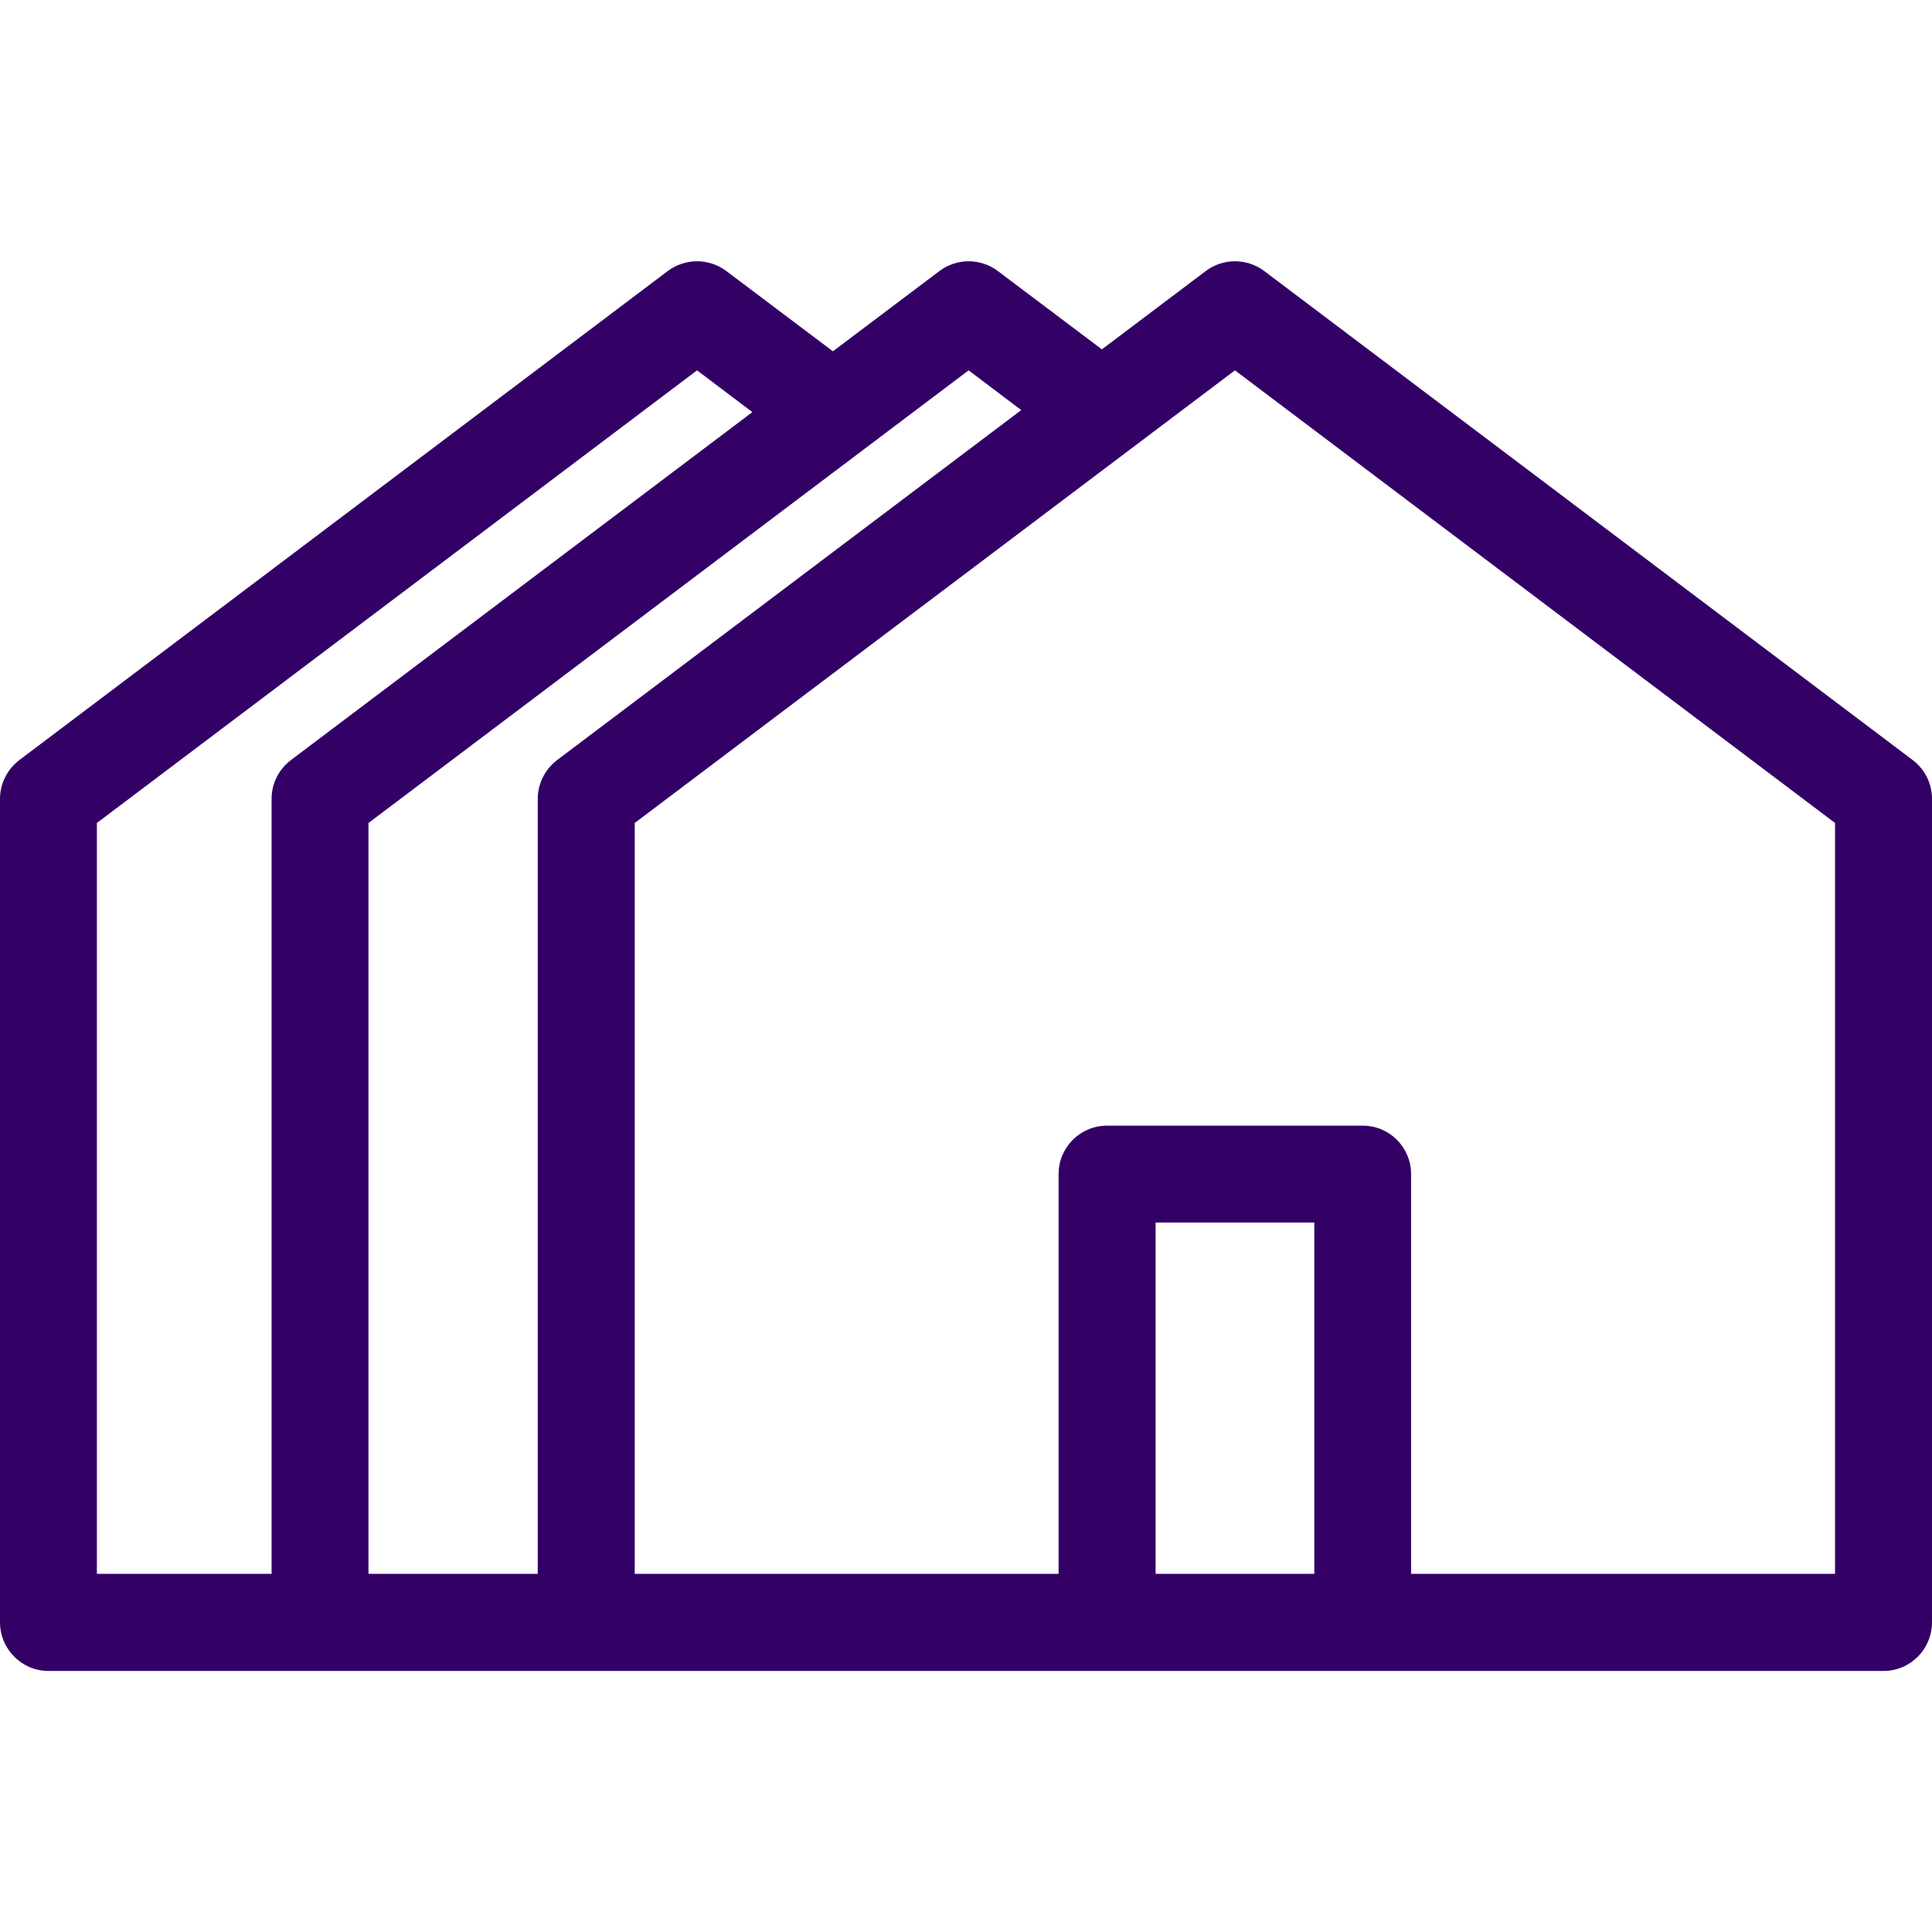 <?xml version="1.0" standalone="no"?>
<!DOCTYPE svg PUBLIC "-//W3C//DTD SVG 1.1//EN" "http://www.w3.org/Graphics/SVG/1.1/DTD/svg11.dtd">
<!--Generator: Xara Designer (www.xara.com), SVG filter version: 6.3.0.23-->
<svg fill="none" fill-rule="evenodd" stroke="black" stroke-width="0.501" stroke-linejoin="bevel" stroke-miterlimit="10" font-family="Times New Roman" font-size="16" style="font-variant-ligatures:none" xmlns:xlink="http://www.w3.org/1999/xlink" xmlns="http://www.w3.org/2000/svg" version="1.1" overflow="visible" width="83.792pt" height="83.792pt" viewBox="33.104 -116.896 83.792 83.792">
 <defs>
	</defs>
 <g id="Layer 1" transform="scale(1 -1)">
  <g id="ClipView" stroke="none">
   <path d="M 116.896,116.896 L 33.104,116.896 L 33.104,33.104 L 116.896,33.104 L 116.896,116.896"/>
   <clipPath id="ClipPath">
    <path d="M 116.896,116.896 L 33.104,116.896 L 33.104,33.104 L 116.896,33.104 L 116.896,116.896 Z"/>
   </clipPath>
   <g clip-path="url(#ClipPath)">
    <path d="M 33.94,83.929 L 62.068,105.143 C 62.819,105.705 63.851,105.705 64.602,105.143 L 69.228,101.66 L 73.851,105.143 C 74.598,105.705 75.63,105.705 76.378,105.143 L 80.893,101.744 L 85.401,105.143 C 86.149,105.705 87.181,105.705 87.932,105.143 L 116.063,83.929 C 116.589,83.527 116.896,82.91 116.896,82.251 L 116.896,46.538 C 116.896,45.376 115.959,44.426 114.797,44.426 L 103.246,44.426 L 91.464,44.426 L 58.53,44.426 L 46.979,44.426 L 35.2,44.426 C 34.048,44.426 33.104,45.376 33.104,46.538 L 33.104,82.251 C 33.104,82.91 33.417,83.527 33.94,83.929 Z M 37.306,48.637 L 44.883,48.637 L 44.883,82.251 C 44.883,82.91 45.193,83.527 45.719,83.929 L 65.735,99.022 L 63.335,100.834 L 37.306,81.203 L 37.306,48.637 Z M 56.427,48.637 L 56.427,82.251 C 56.427,82.91 56.74,83.527 57.263,83.929 L 77.396,99.11 L 75.114,100.834 L 49.085,81.203 L 49.085,48.637 L 56.427,48.637 Z M 83.224,48.637 L 89.371,48.637 L 90.106,48.637 L 90.106,63.874 L 83.224,63.874 L 83.224,48.637 Z M 79.016,48.637 L 79.016,65.973 C 79.016,67.139 79.956,68.076 81.121,68.076 L 92.208,68.076 C 93.364,68.076 94.304,67.139 94.304,65.973 L 94.304,48.637 L 101.144,48.637 L 112.691,48.637 L 112.691,81.203 L 86.665,100.834 L 60.632,81.203 L 60.632,48.637 L 79.016,48.637 Z" fill="#330066" stroke-width="0.3" fill-rule="evenodd" stroke-linejoin="miter" marker-start="none" marker-end="none"/>
   </g>
  </g>
 </g>
</svg>
